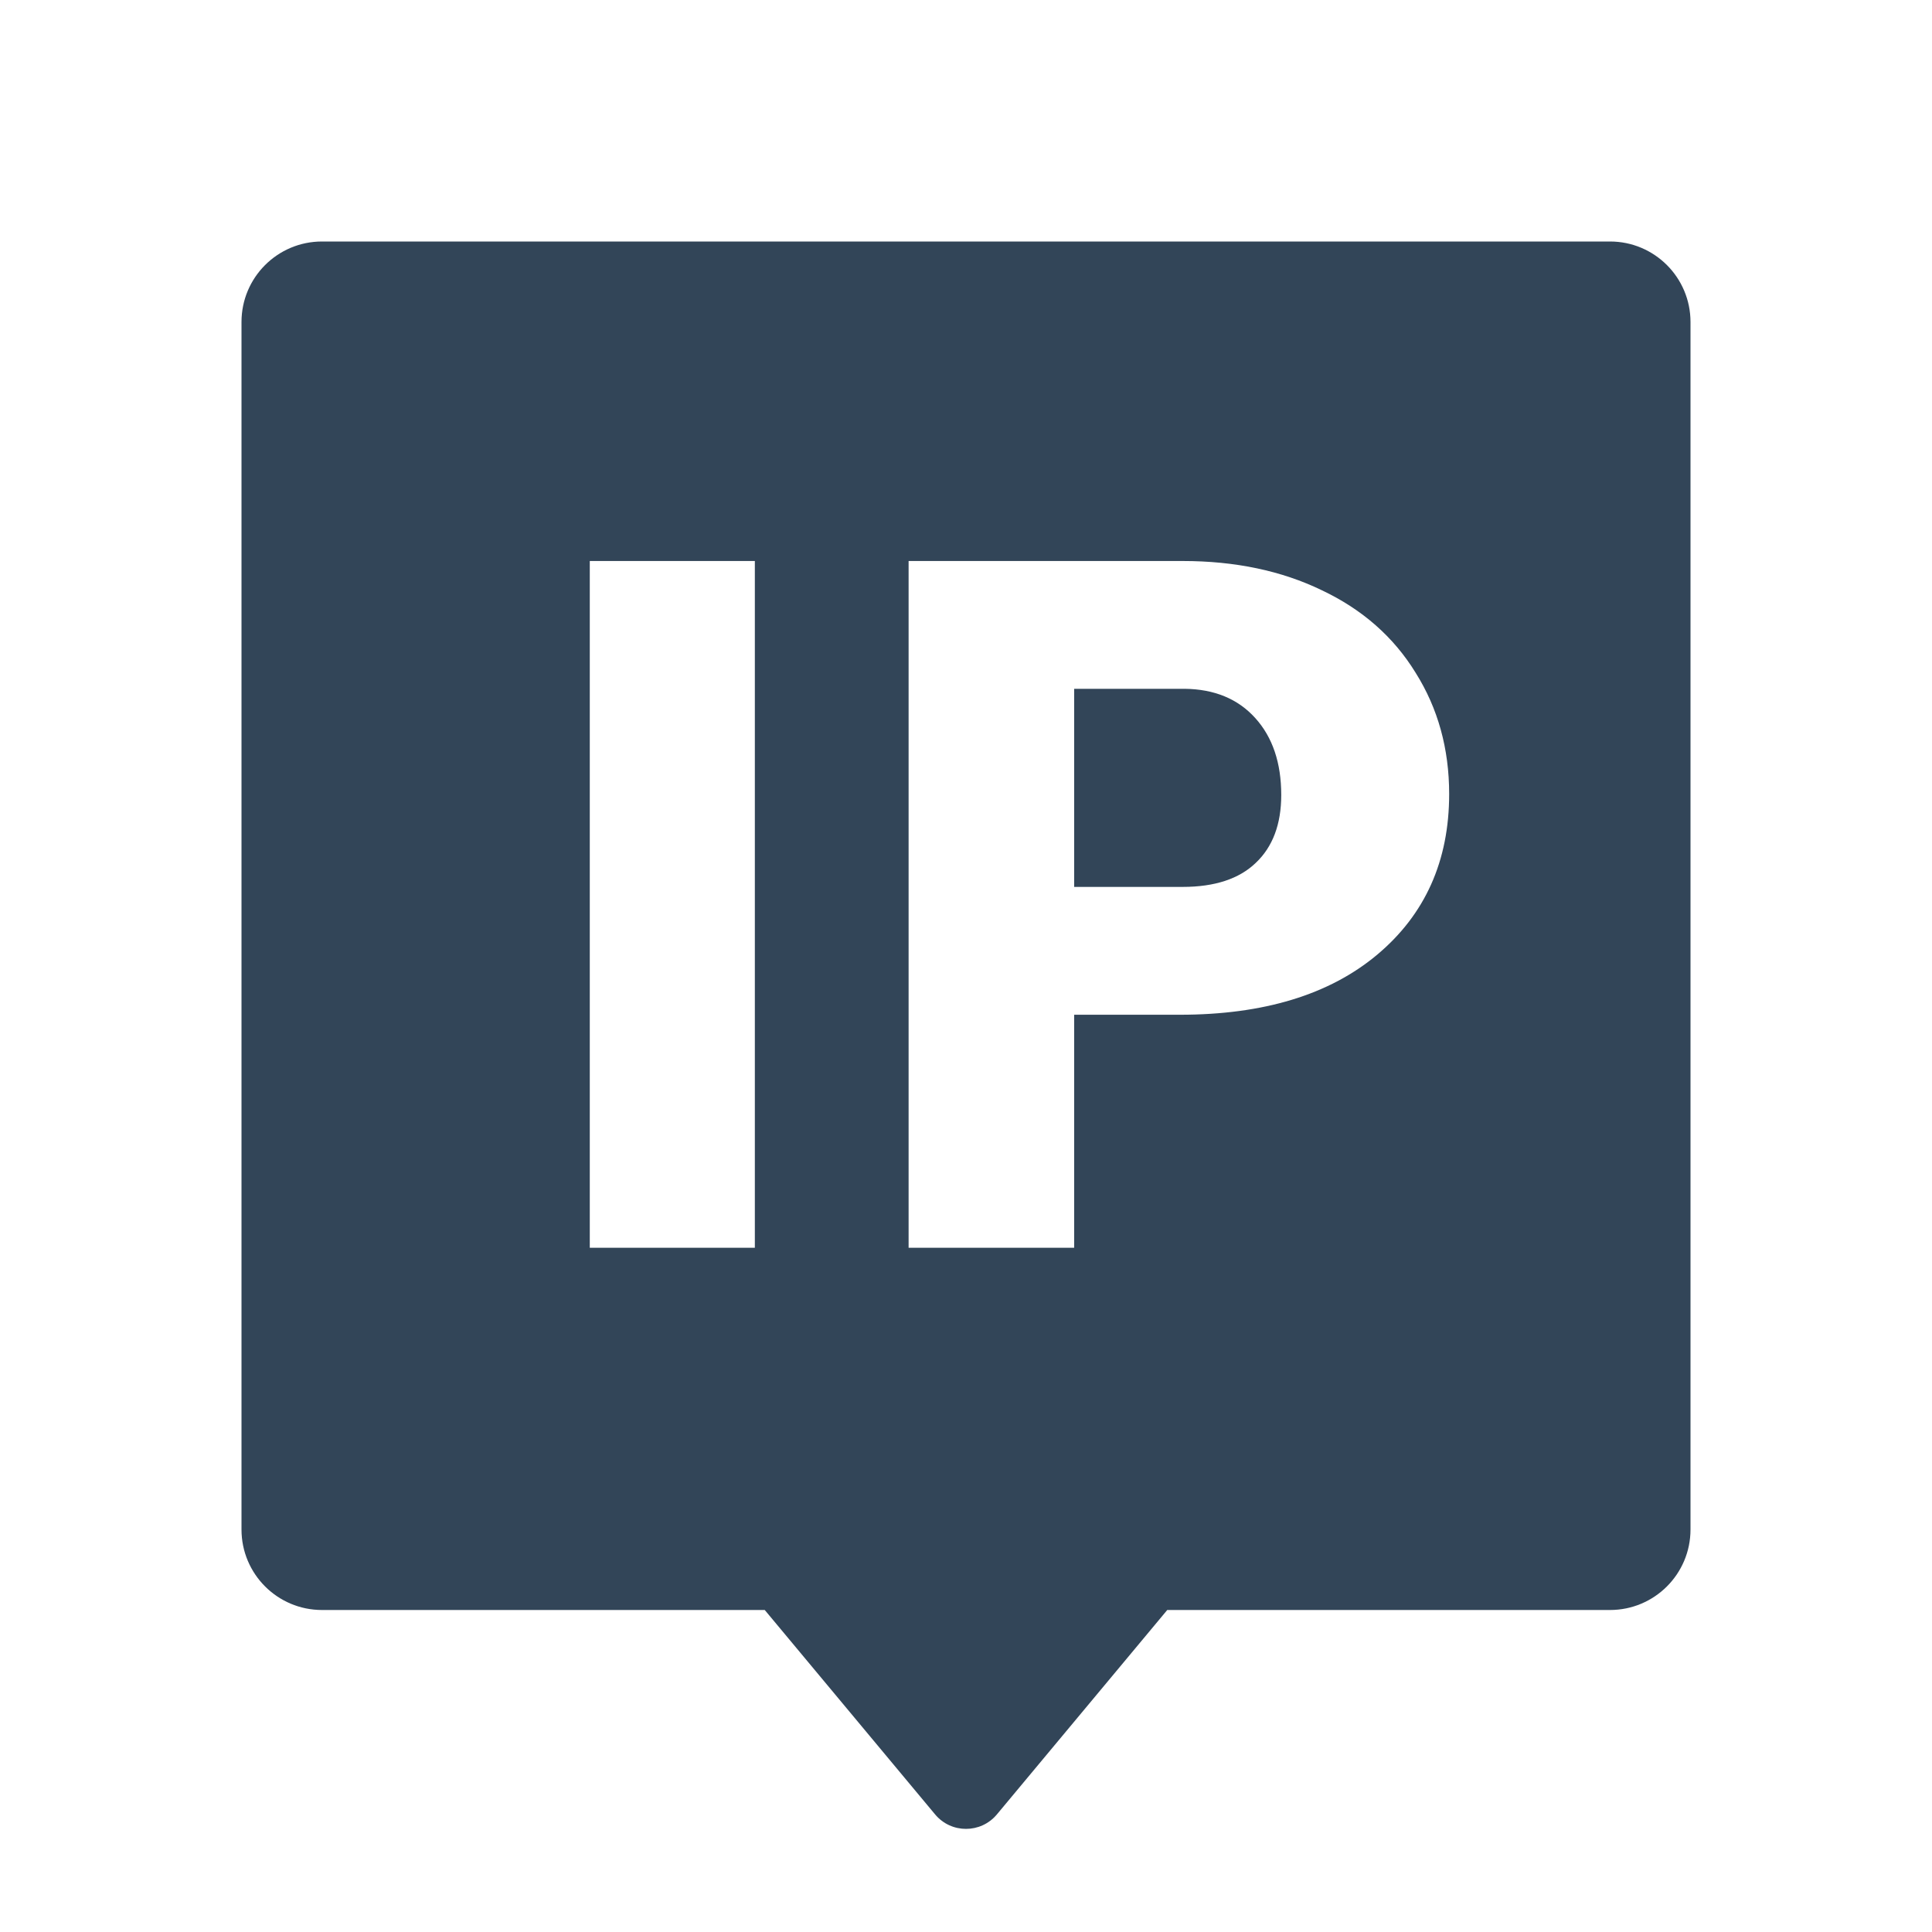 <svg width="48" height="48" viewBox="0 0 48 48" fill="none" xmlns="http://www.w3.org/2000/svg">
<path d="M29.382 22.035H26.687V17.113H29.429C30.171 17.121 30.757 17.363 31.187 17.84C31.617 18.316 31.832 18.953 31.832 19.75C31.832 20.477 31.621 21.039 31.199 21.438C30.785 21.836 30.179 22.035 29.382 22.035Z" fill="#324558"/>
<path fill-rule="evenodd" clip-rule="evenodd" d="M6 8C6 6.895 6.895 6 8 6H40C41.105 6 42 6.895 42 8V38C42 39.105 41.105 40 40 40H29L24.768 45.078C24.368 45.558 23.632 45.558 23.232 45.078L19 40H8C6.895 40 6 39.105 6 38V8ZM14.653 31H18.754V13.938H14.653V31ZM26.687 31V25.211H29.312C31.39 25.211 33.023 24.715 34.211 23.723C35.406 22.723 36.004 21.391 36.004 19.727C36.004 18.602 35.726 17.598 35.171 16.715C34.624 15.824 33.847 15.141 32.839 14.664C31.839 14.18 30.687 13.938 29.382 13.938H22.574V31H26.687Z" fill="#324558"/>
</svg>
